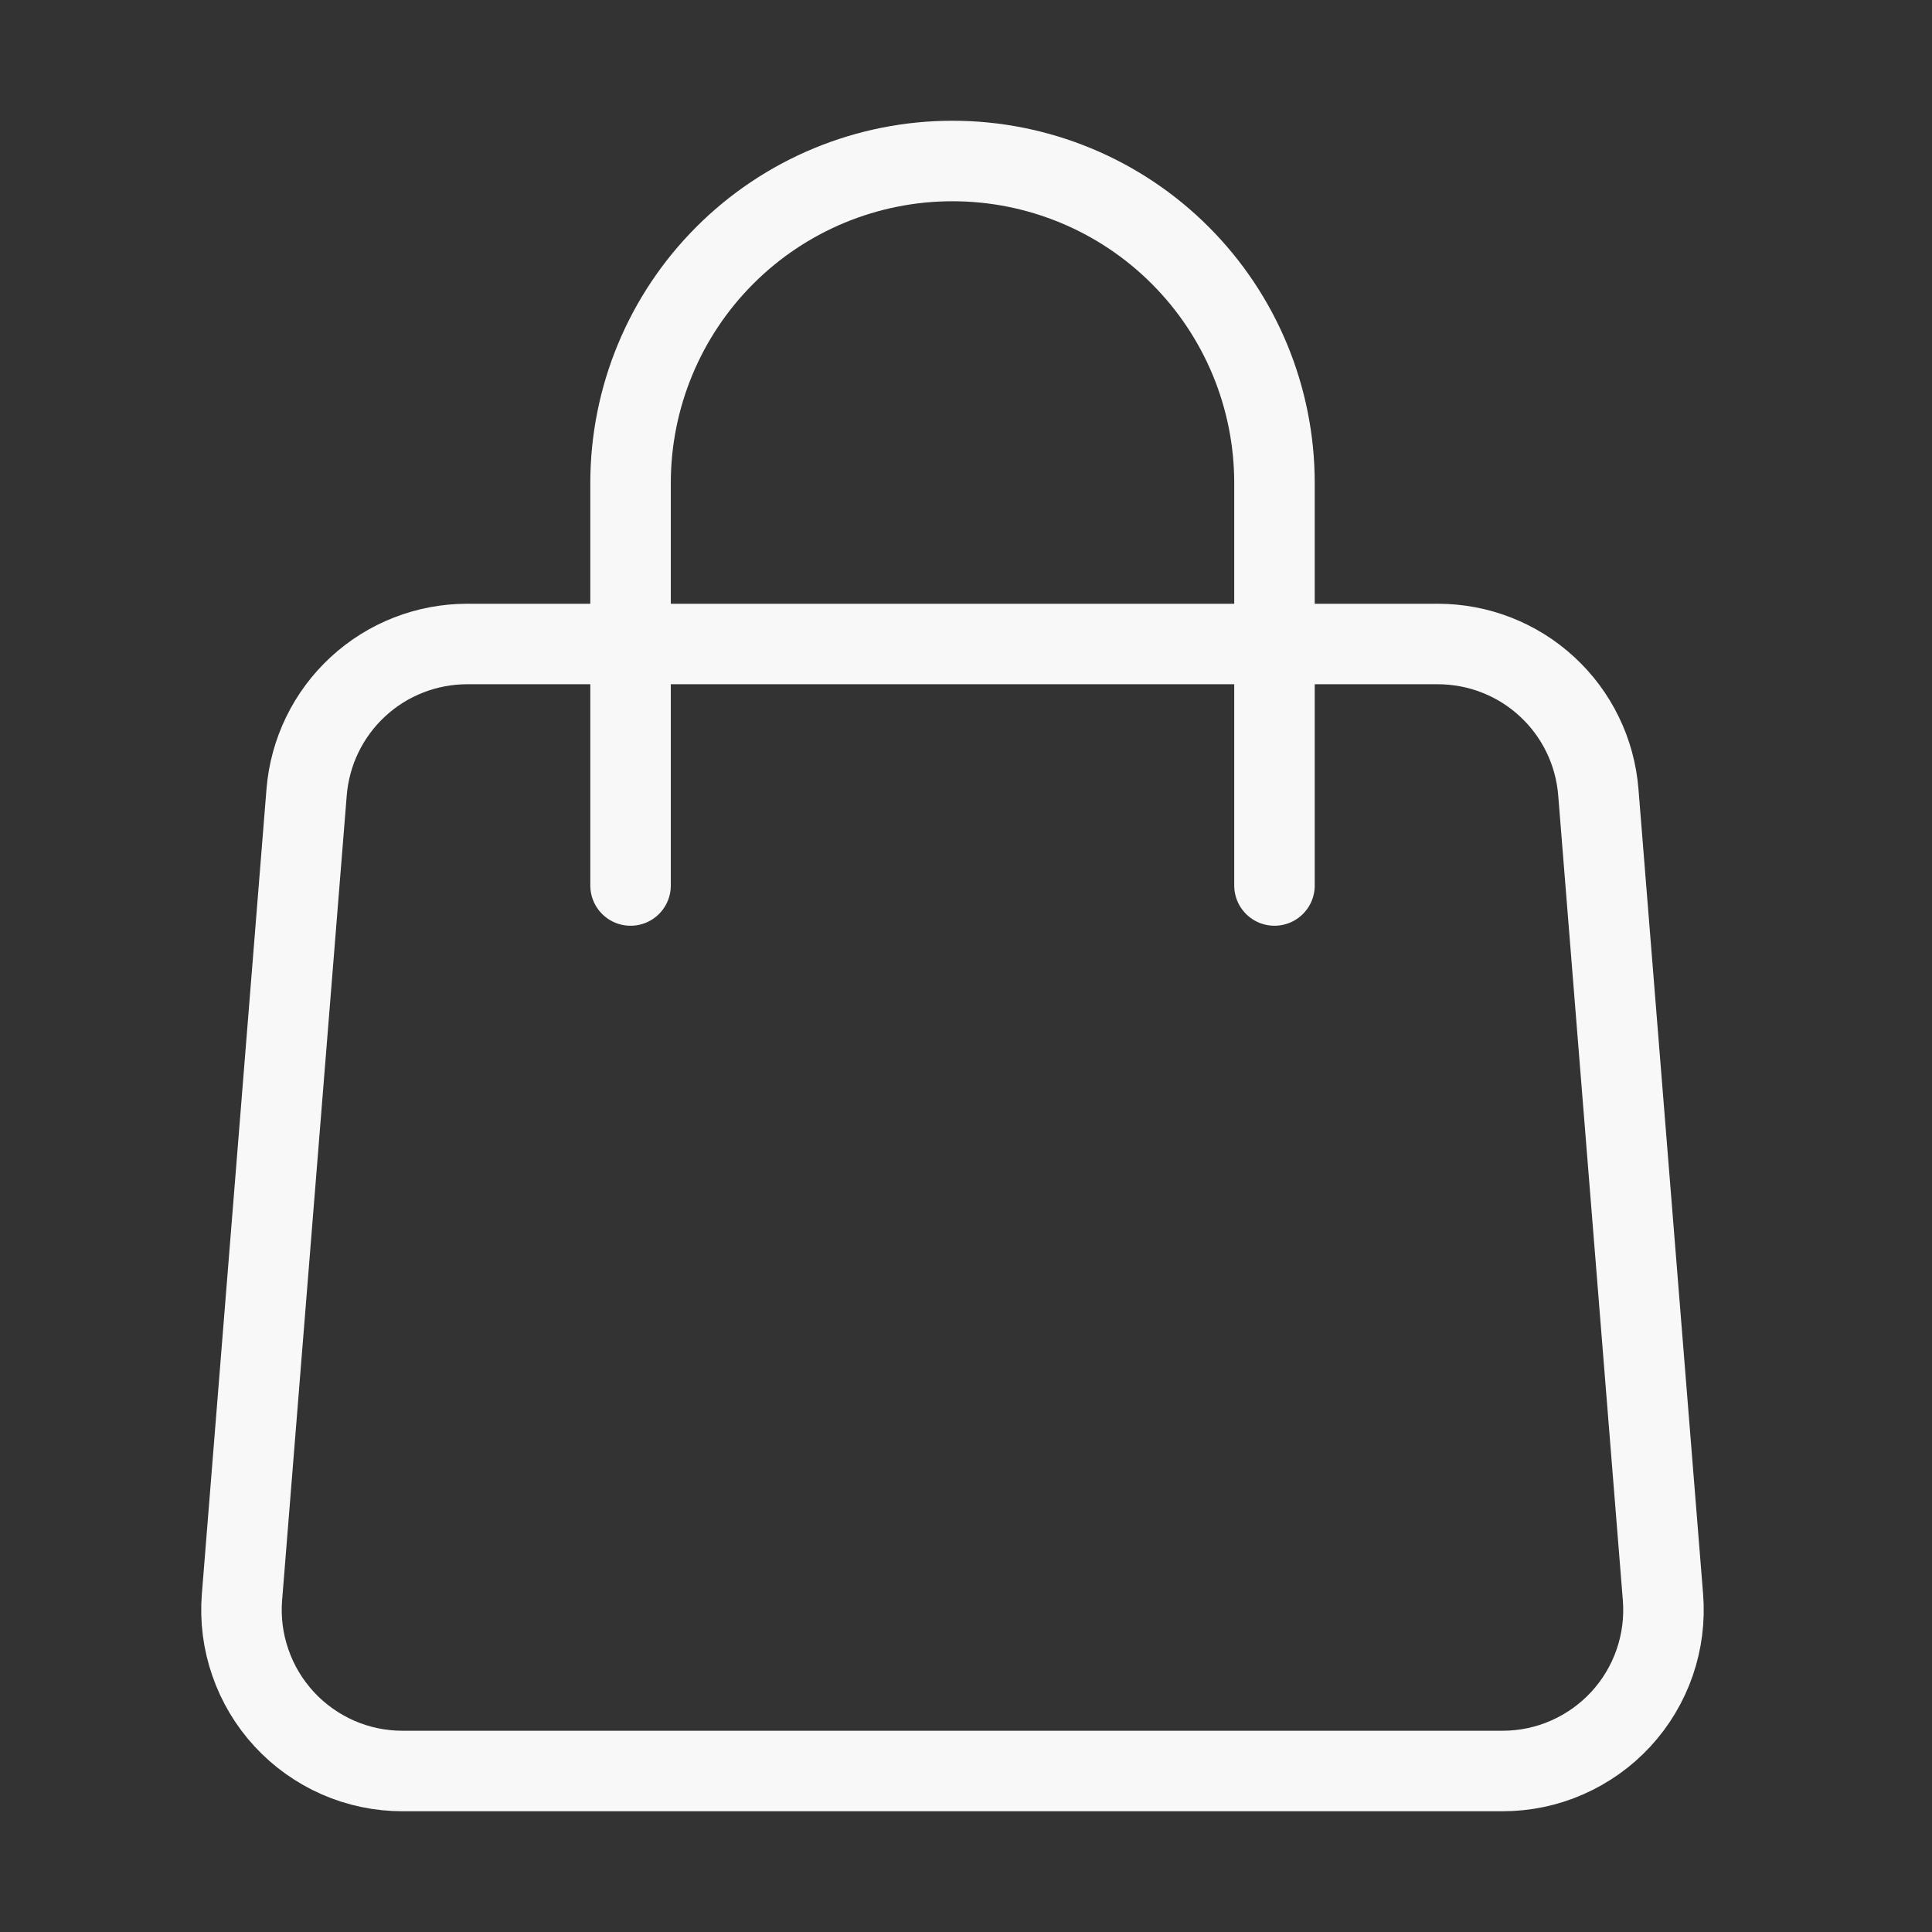 <svg width="24" height="24" viewBox="0 0 24 24" fill="none" xmlns="http://www.w3.org/2000/svg">
<rect x="0" y="0" width="24" height="24" fill="#333333" stroke="none"/>
<path d="M3.809 9.84C3.85 9.339 4.077 8.871 4.447 8.53C4.816 8.189 5.301 8 5.803 8H17.861C18.364 8 18.849 8.189 19.218 8.53C19.588 8.871 19.815 9.339 19.855 9.84L20.658 19.84C20.68 20.115 20.645 20.392 20.555 20.653C20.465 20.914 20.322 21.153 20.135 21.356C19.948 21.559 19.72 21.721 19.467 21.832C19.215 21.943 18.942 22 18.665 22H4.999C4.723 22 4.45 21.943 4.197 21.832C3.945 21.721 3.717 21.559 3.53 21.356C3.343 21.153 3.2 20.914 3.11 20.653C3.019 20.392 2.984 20.115 3.006 19.84L3.809 9.84V9.84Z" stroke="#F8F8F8" stroke-linecap="round" stroke-linejoin="round"/>
<path d="M15.832 11V6C15.832 4.939 15.411 3.922 14.661 3.172C13.911 2.421 12.893 2 11.832 2C10.772 2 9.754 2.421 9.004 3.172C8.254 3.922 7.833 4.939 7.833 6V11" stroke="#F8F8F8" stroke-linecap="round" stroke-linejoin="round"/>
</svg>

